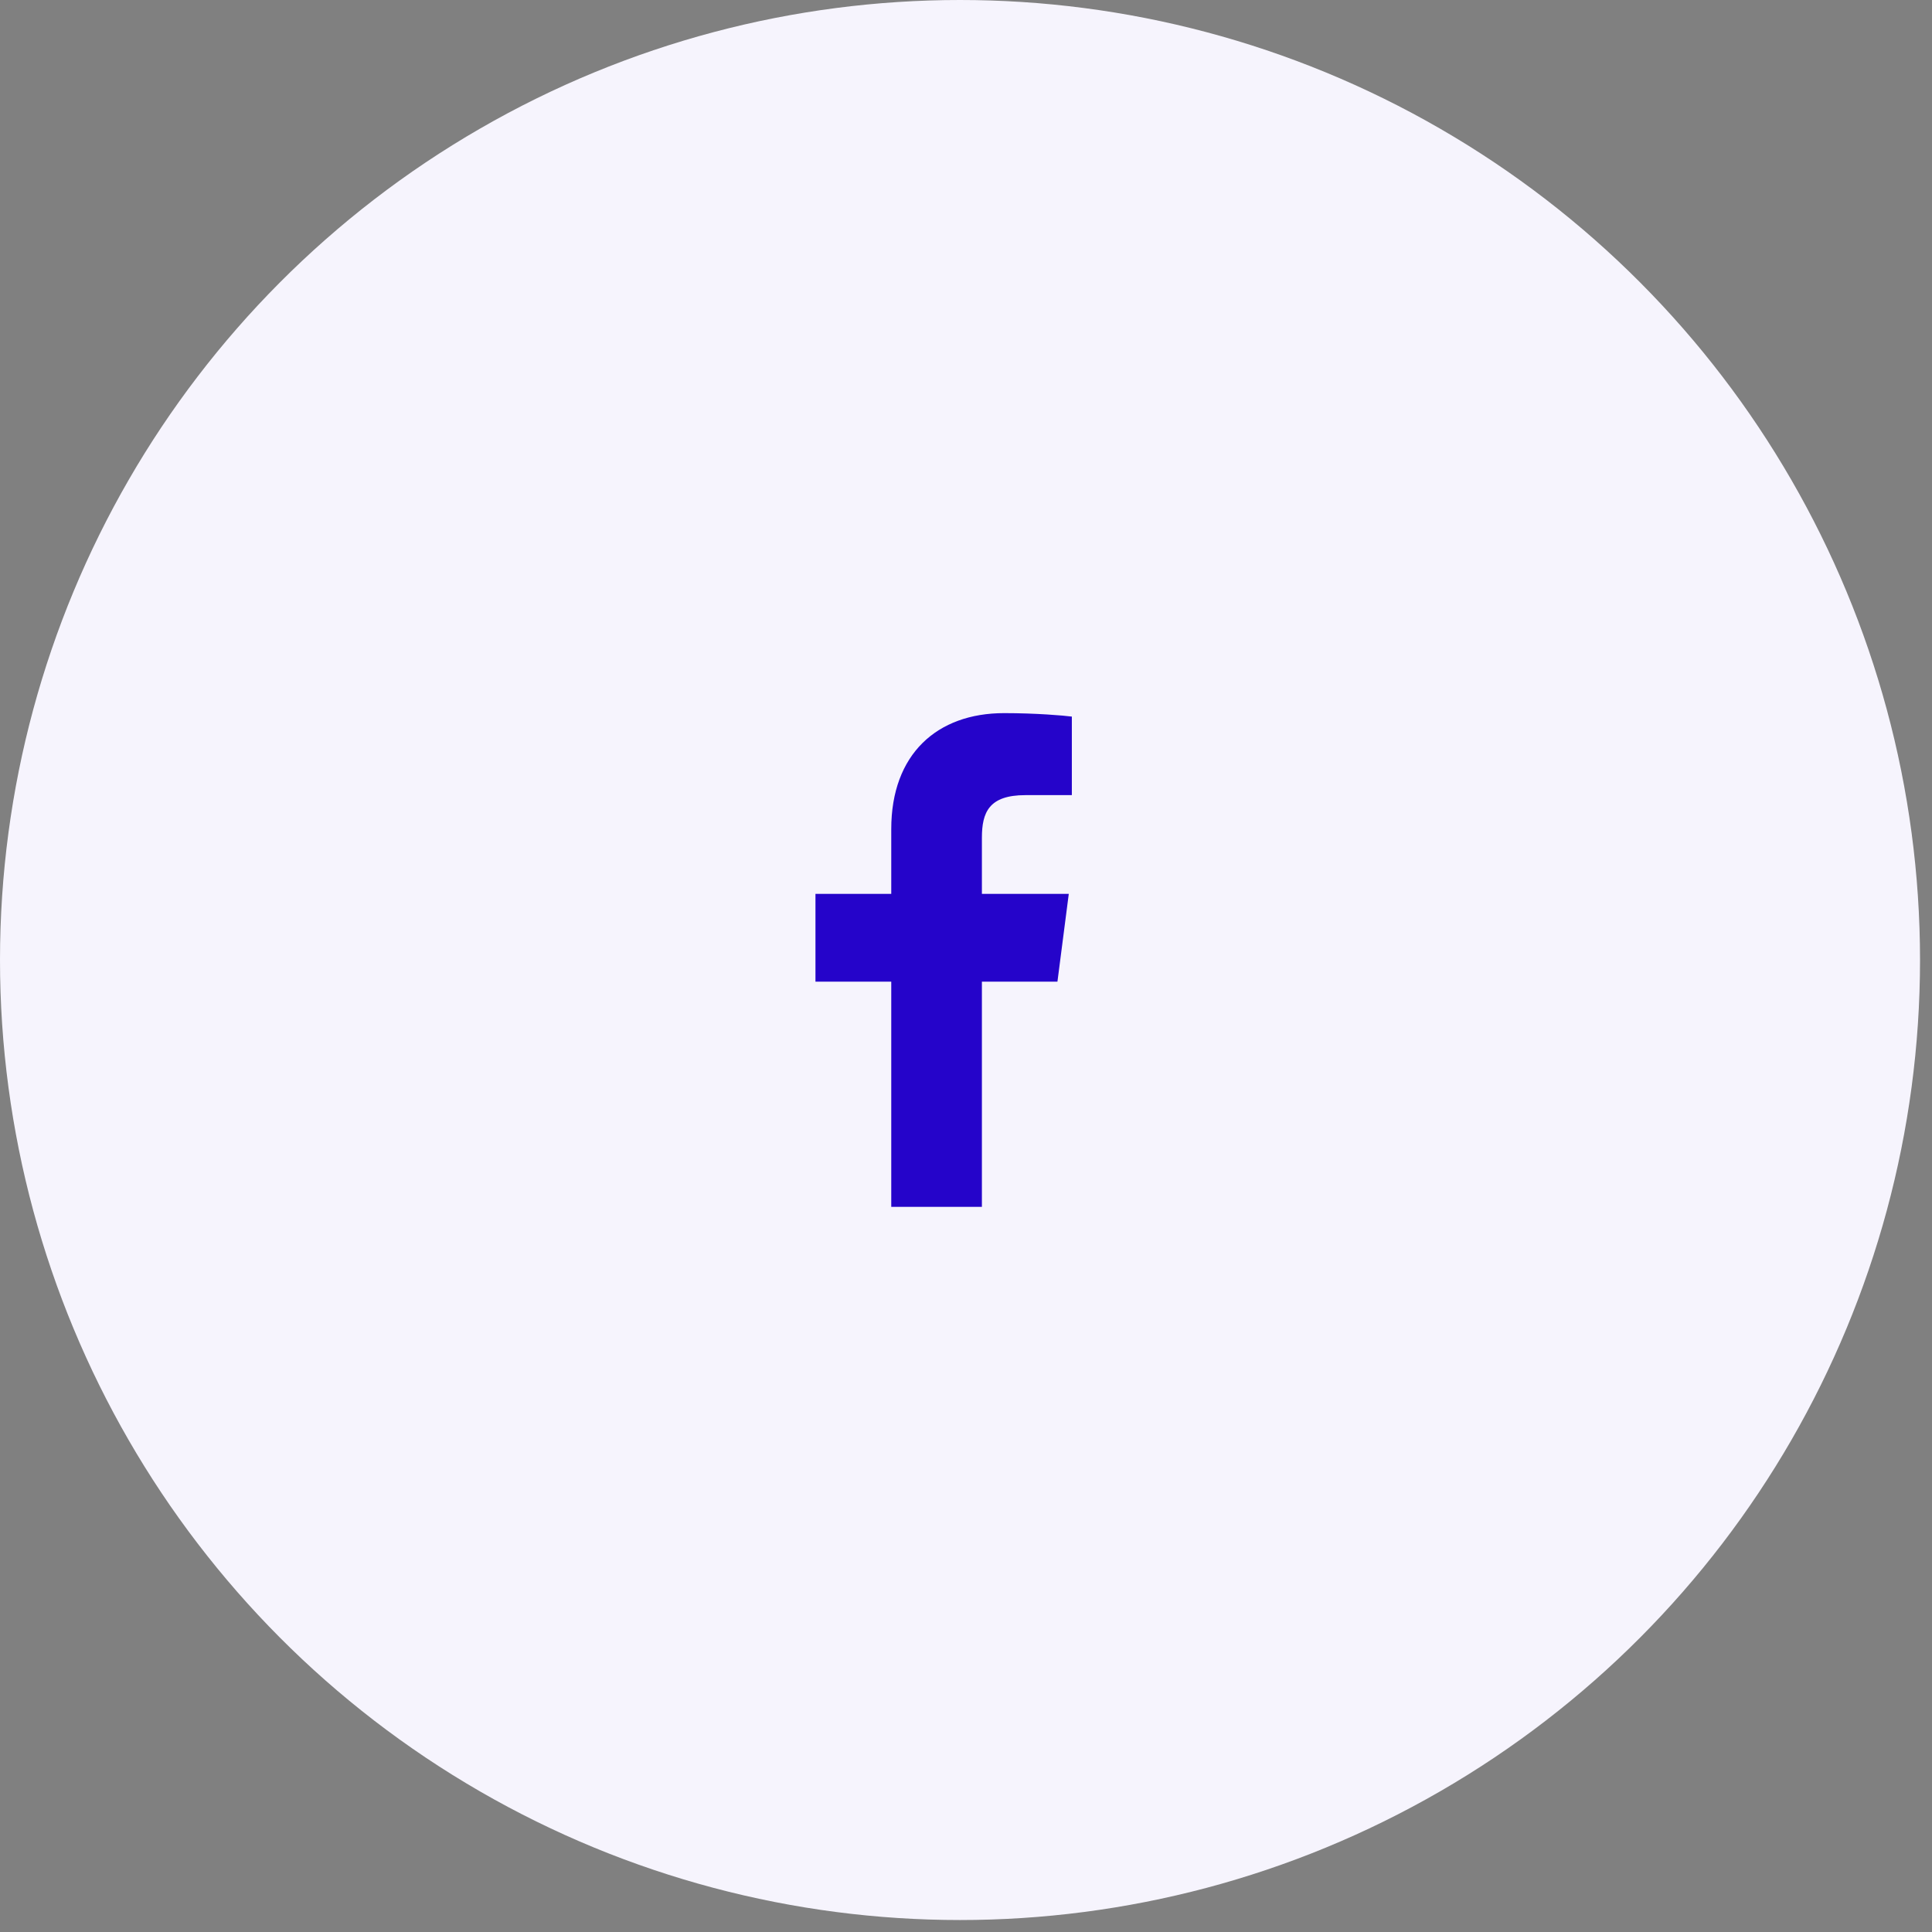 <svg width="61" height="61" viewBox="0 0 61 61" fill="none" xmlns="http://www.w3.org/2000/svg">
<rect x="0" y="0" width="61" height="61" fill="#808080" stroke="none"/>
<circle cx="30.311" cy="30.311" r="30.311" fill="#F6F4FD"/>
<g clip-path="url(#clip0_1281_964)">
<path d="M31.002 38.105V30.995H33.387L33.745 28.223H31.002V26.453C31.002 25.651 31.223 25.105 32.375 25.105L33.842 25.104V22.625C33.588 22.592 32.717 22.516 31.704 22.516C29.588 22.516 28.14 23.808 28.14 26.179V28.223H25.747V30.995H28.14V38.105H31.002Z" fill="#2504CA"/>
</g>
<defs>
<clipPath id="clip0_1281_964">
<rect width="15.588" height="15.588" fill="white" transform="translate(22 22.516)"/>
</clipPath>
</defs>
</svg>
